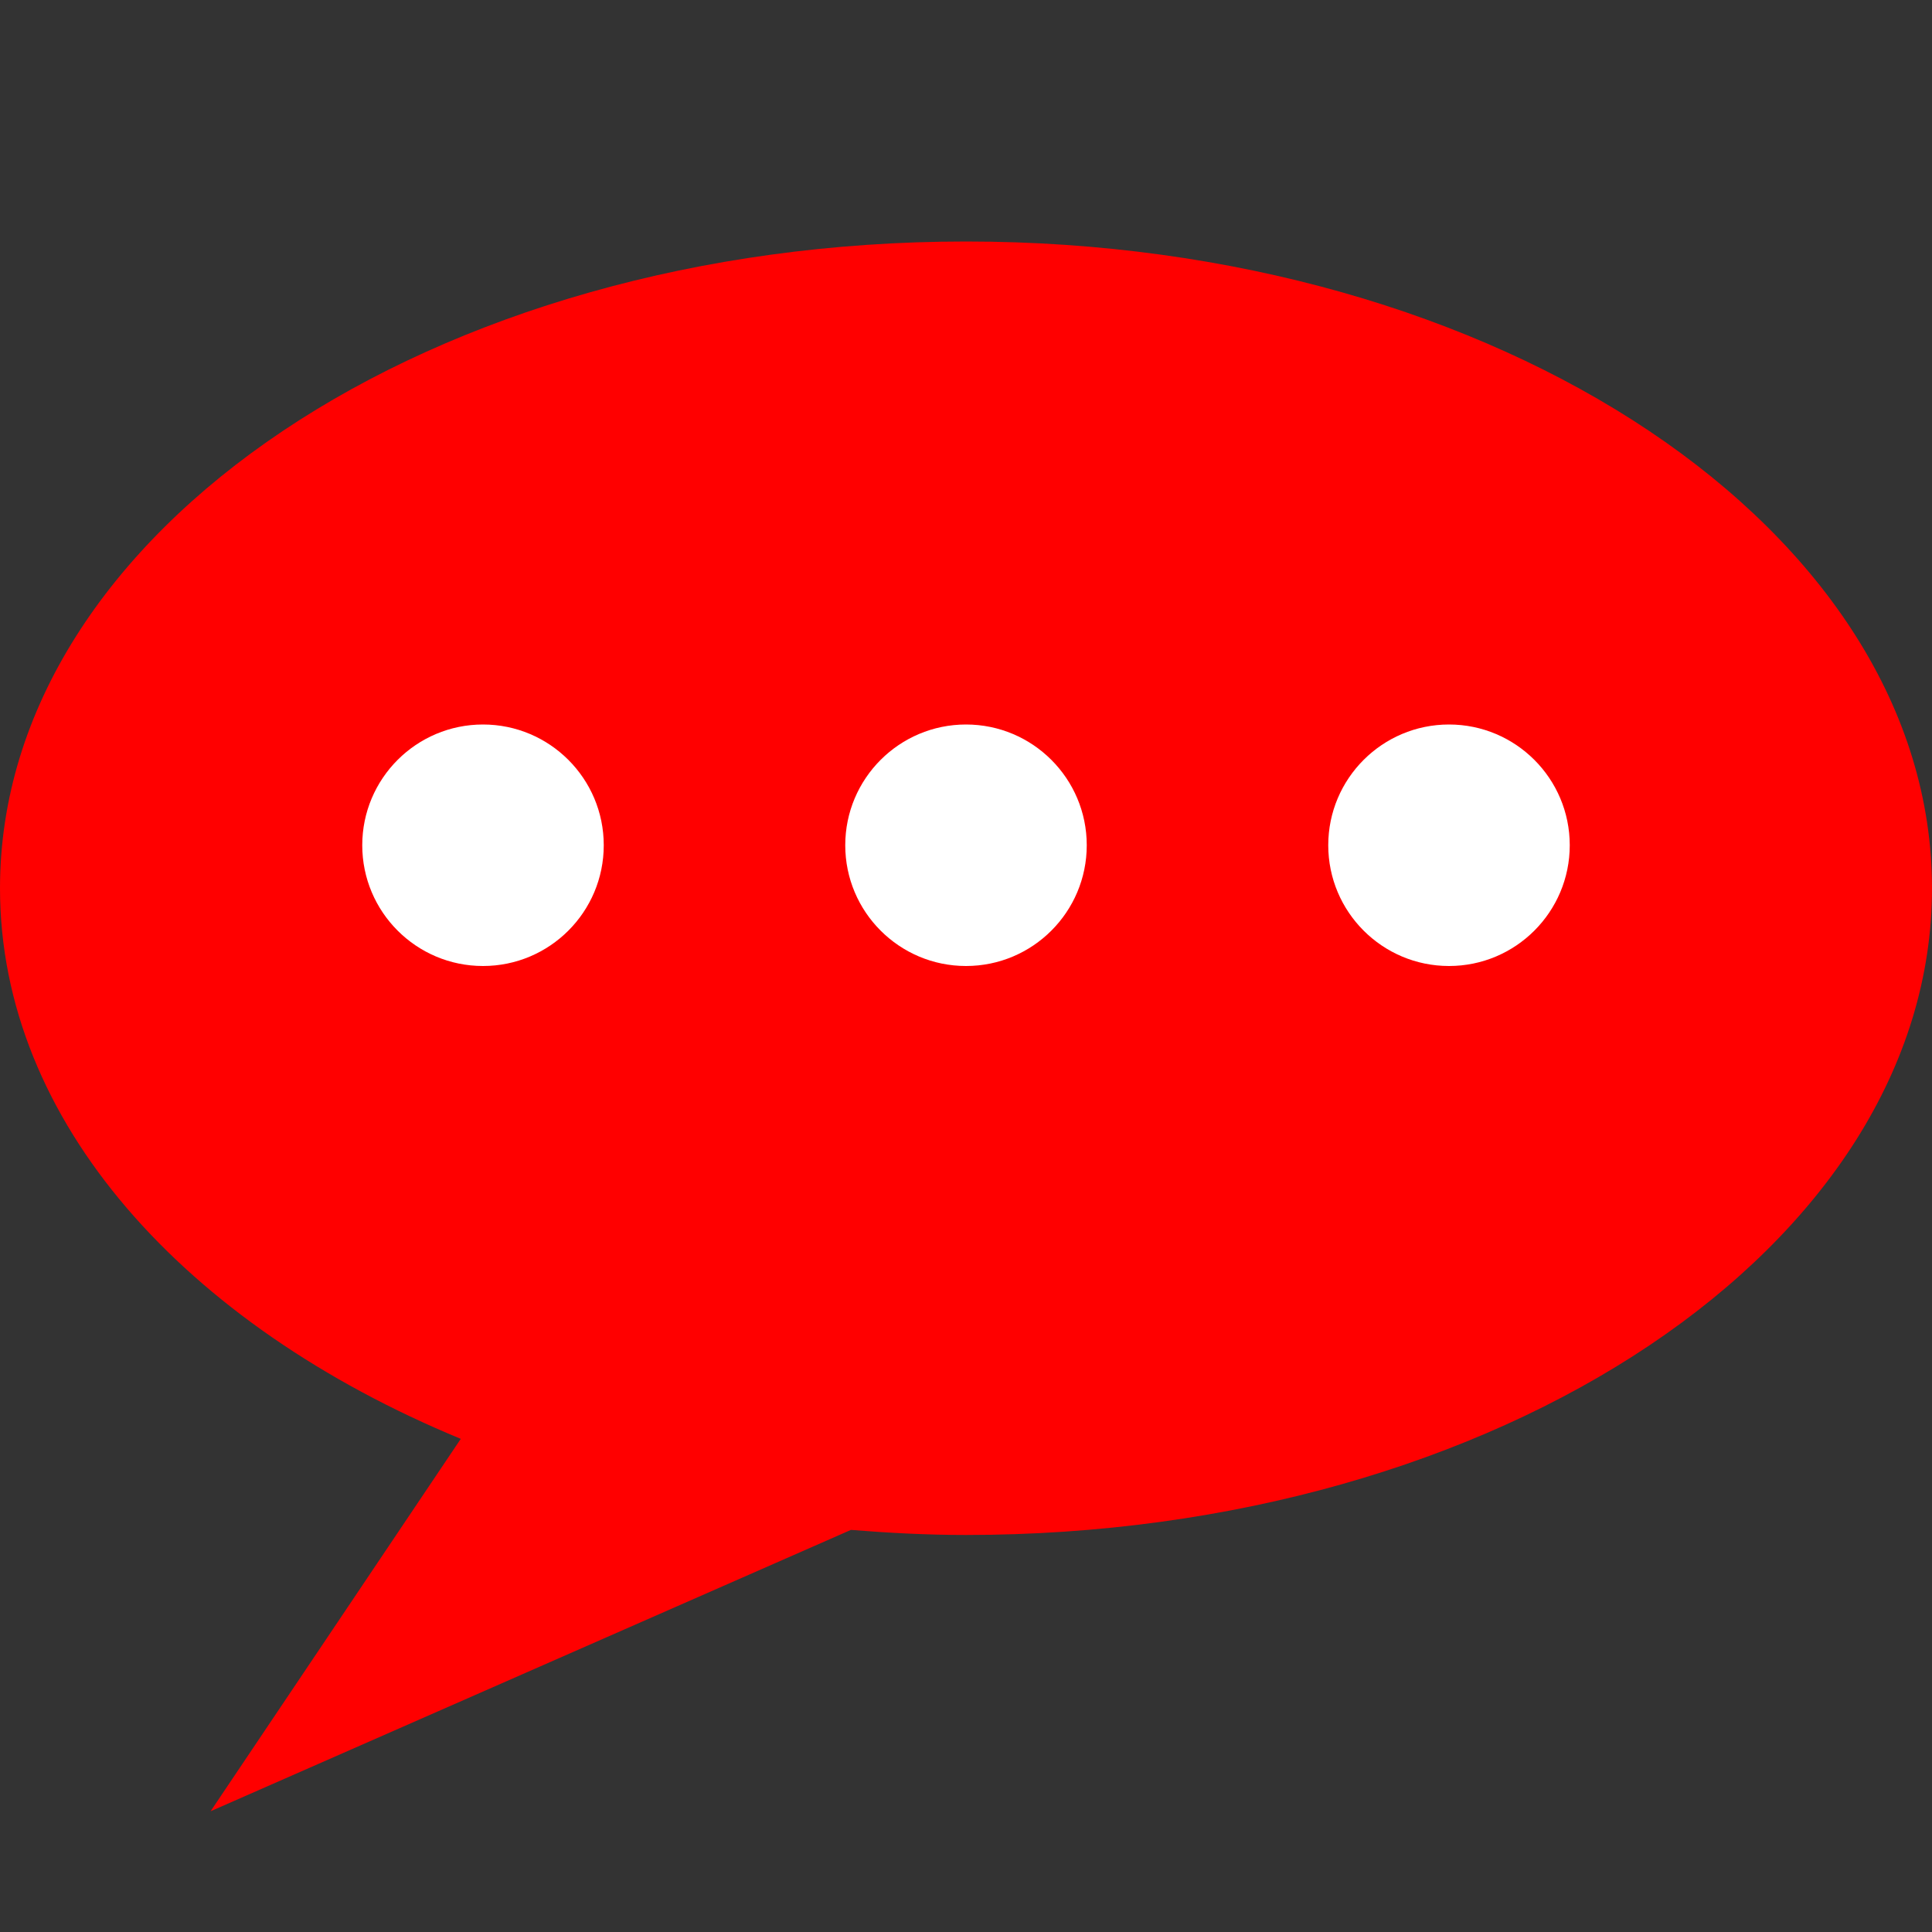 <?xml version="1.0" encoding="UTF-8"?><svg xmlns="http://www.w3.org/2000/svg" width="16" height="16" viewBox="0 0 16 16"><rect x="0" y="0" width="16" height="16" fill="#333333" stroke="none"/><title>n/notification_msg_red/notification_msg_red_16x16</title><g fill="none" fill-rule="evenodd"><path d="M0 0h16v16H0z"/><path fill="#F00" d="M8 2C3.58 2 0 4.398 0 7.356c0 1.93 1.53 3.615 3.816 4.56L1.744 15l5.303-2.33c.312.025.63.042.953.042 4.42 0 8-2.398 8-5.356C16 4.398 12.42 2 8 2"/><path fill="#FFF" d="M4 8c-.552 0-1-.448-1-1s.448-1 1-1 1 .448 1 1-.448 1-1 1zm4 0c-.552 0-1-.448-1-1s.448-1 1-1 1 .448 1 1-.448 1-1 1zm4 0c-.552 0-1-.448-1-1s.448-1 1-1 1 .448 1 1-.448 1-1 1z"/></g></svg>